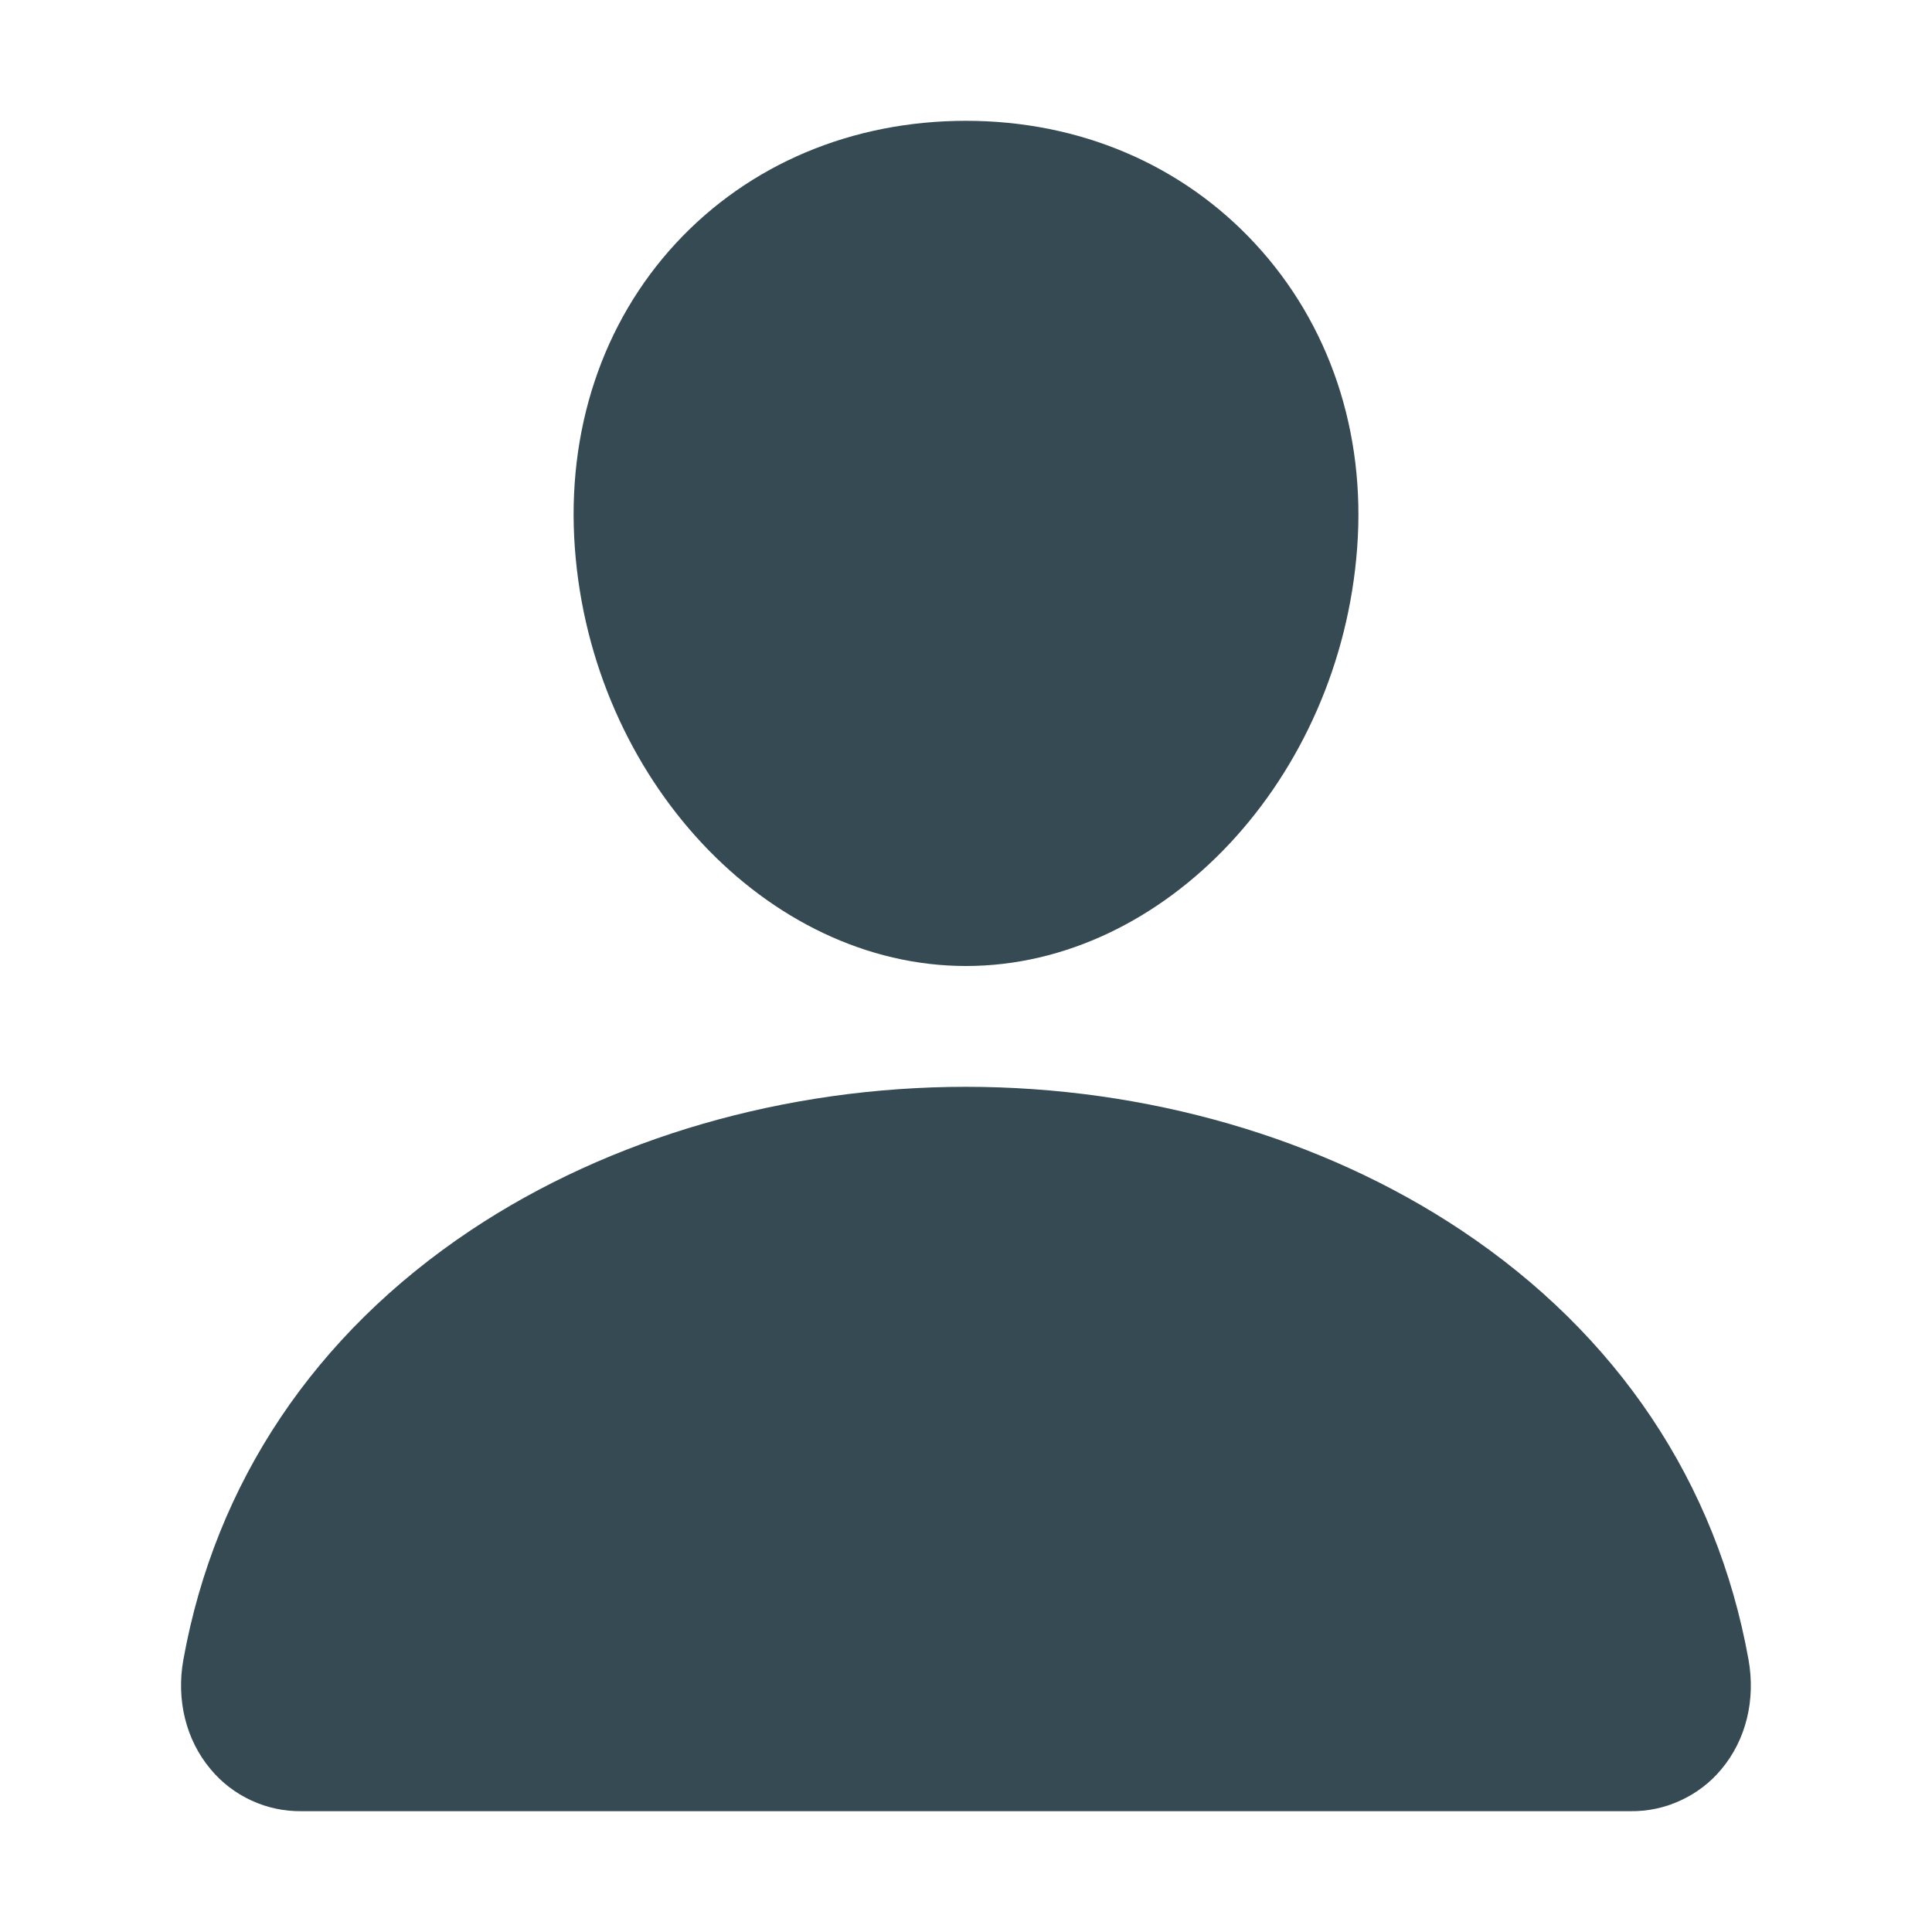 <svg width="15" height="15" viewBox="0 0 15 15" fill="none" xmlns="http://www.w3.org/2000/svg">
<path d="M9.745 1.892C9.175 1.276 8.379 0.938 7.5 0.938C6.616 0.938 5.818 1.274 5.25 1.886C4.676 2.505 4.397 3.345 4.463 4.253C4.593 6.043 5.955 7.5 7.5 7.5C9.045 7.5 10.405 6.044 10.537 4.253C10.604 3.354 10.322 2.515 9.745 1.892Z" fill="#354A53"/>
<path d="M12.656 14.062H2.344C2.209 14.064 2.075 14.036 1.952 13.979C1.83 13.923 1.721 13.84 1.635 13.736C1.444 13.509 1.367 13.198 1.424 12.884C1.672 11.512 2.443 10.36 3.656 9.551C4.734 8.833 6.099 8.438 7.5 8.438C8.901 8.438 10.266 8.833 11.344 9.551C12.557 10.359 13.328 11.512 13.575 12.883C13.632 13.198 13.556 13.508 13.365 13.736C13.279 13.84 13.17 13.923 13.047 13.979C12.925 14.036 12.791 14.064 12.656 14.062Z" fill="#354A53"/>
</svg>
